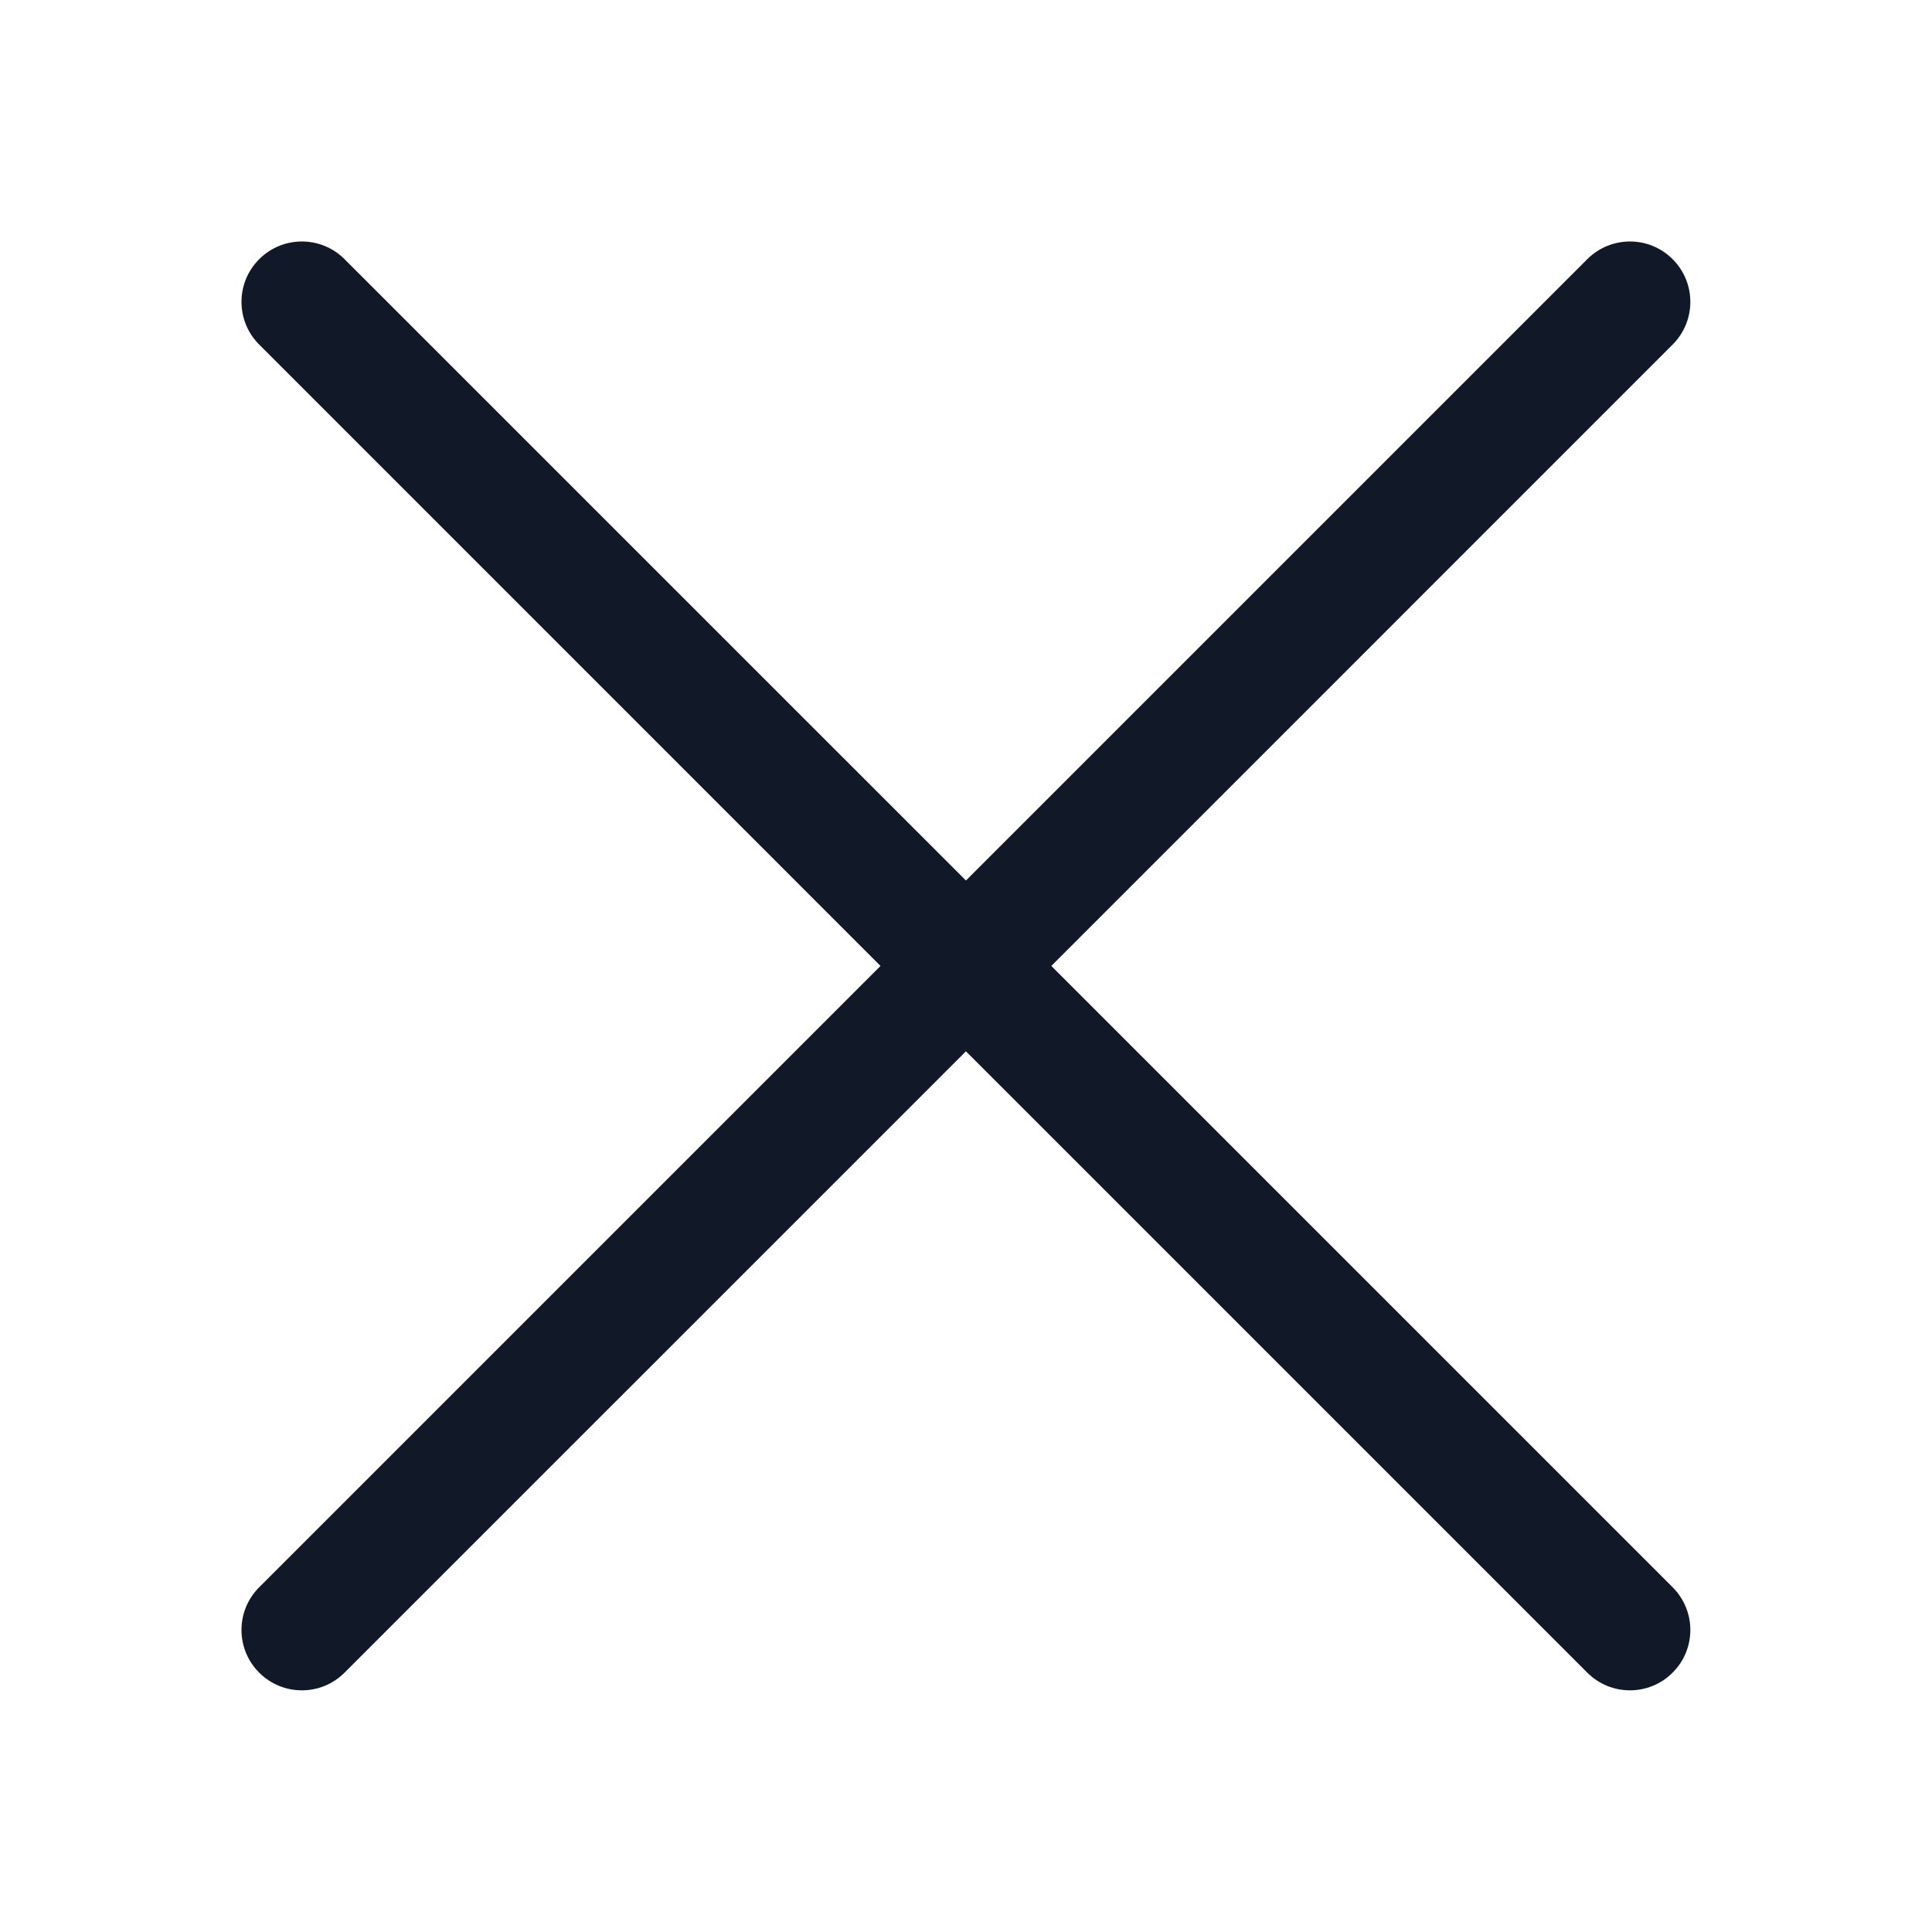 <svg width="32" height="32" viewBox="0 0 32 32" fill="none" xmlns="http://www.w3.org/2000/svg">
<path fill-rule="evenodd" clip-rule="evenodd" d="M27.704 5.707C28.095 5.317 28.095 4.683 27.704 4.293C27.314 3.902 26.681 3.902 26.29 4.293L15.999 14.584L5.707 4.293C5.317 3.902 4.683 3.902 4.293 4.293C3.902 4.683 3.902 5.317 4.293 5.707L14.584 15.999L4.293 26.29C3.902 26.681 3.902 27.314 4.293 27.704C4.683 28.095 5.317 28.095 5.707 27.704L15.999 17.413L26.29 27.704C26.681 28.095 27.314 28.095 27.704 27.704C28.095 27.314 28.095 26.681 27.704 26.29L17.413 15.999L27.704 5.707Z" fill="#111827"/>
</svg>
